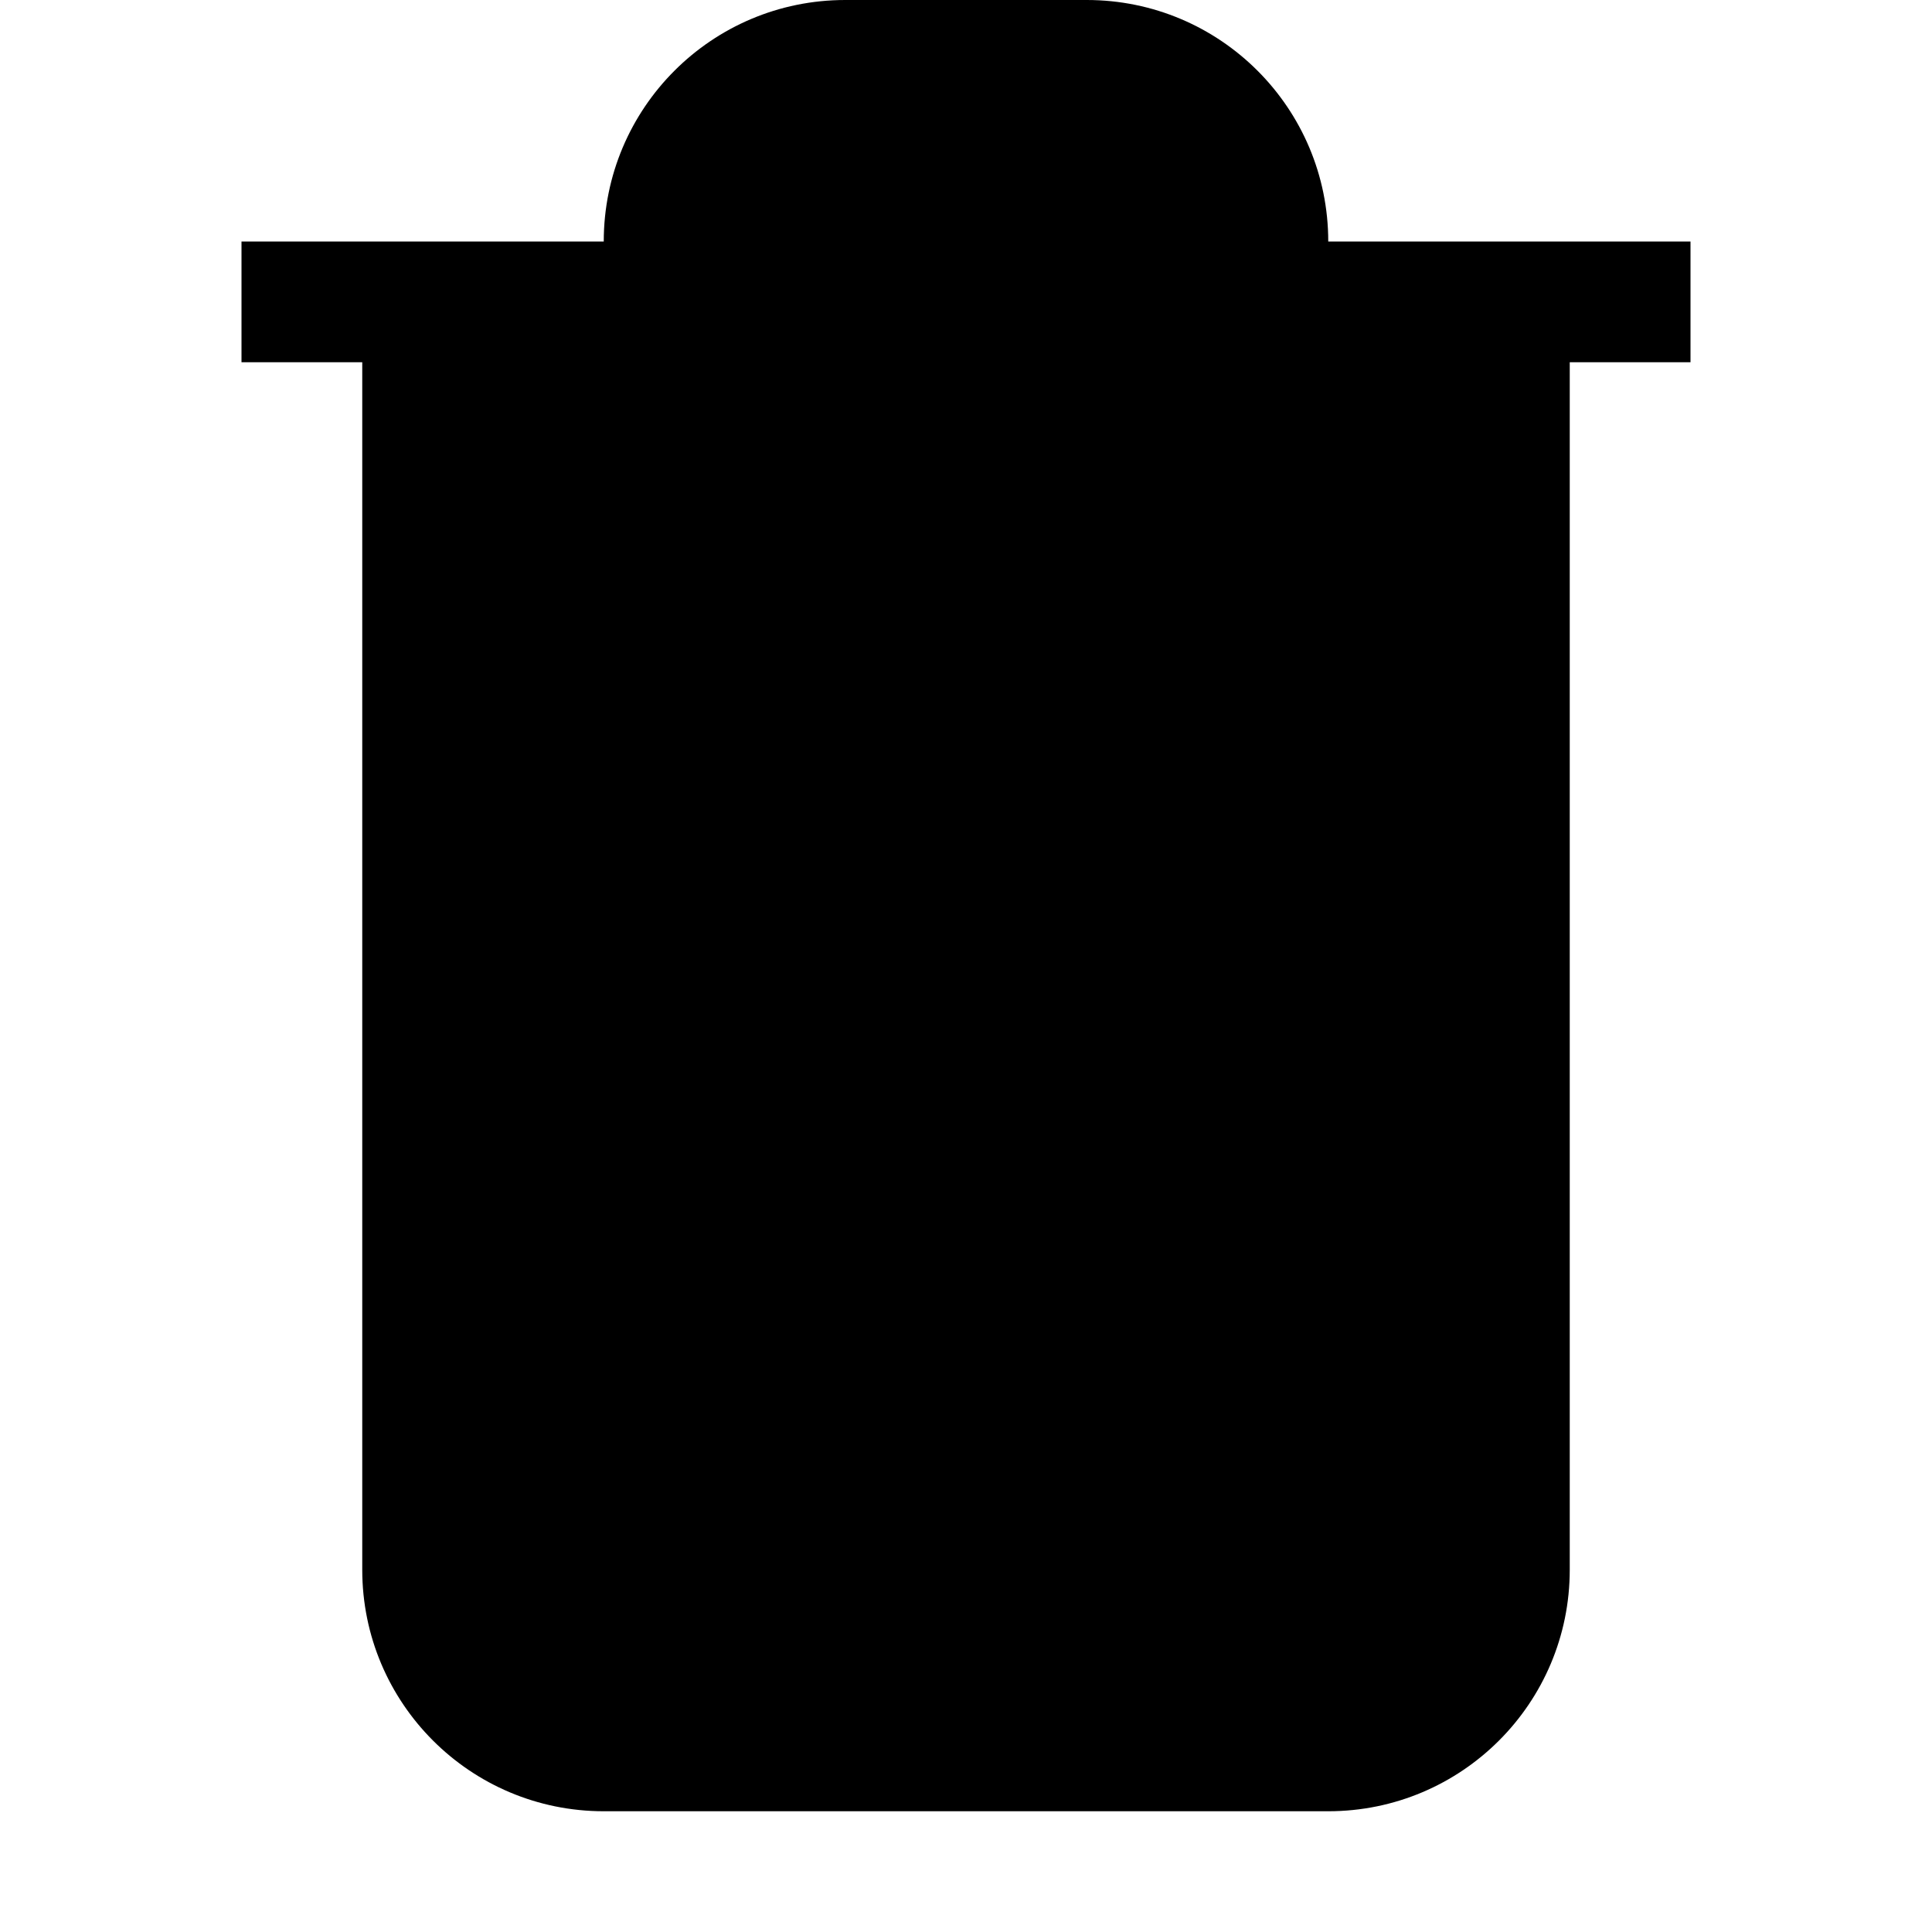 <svg width="16" height="16" viewBox="0 0 16 16" fill="none" xmlns="http://www.w3.org/2000/svg">
  <path
    fillRule="evenodd"
    clipRule="evenodd"
    d="M7 1C6.448 1 6 1.448 6 2H10C10 1.448 9.552 1 9 1H7ZM11 2C11 0.895 10.105 0 9 0H7C5.895 0 5 0.895 5 2H3.5H2V3H3V13C3 14.105 3.895 15 5 15H11C12.105 15 13 14.105 13 13V3H14V2H12.5H11ZM12 3H10.5H5.5H4V13C4 13.552 4.448 14 5 14H11C11.552 14 12 13.552 12 13V3ZM6 10V6H7V10H6ZM9 10V6H10V10H9Z"
    fill="currentColor"
  />
</svg>